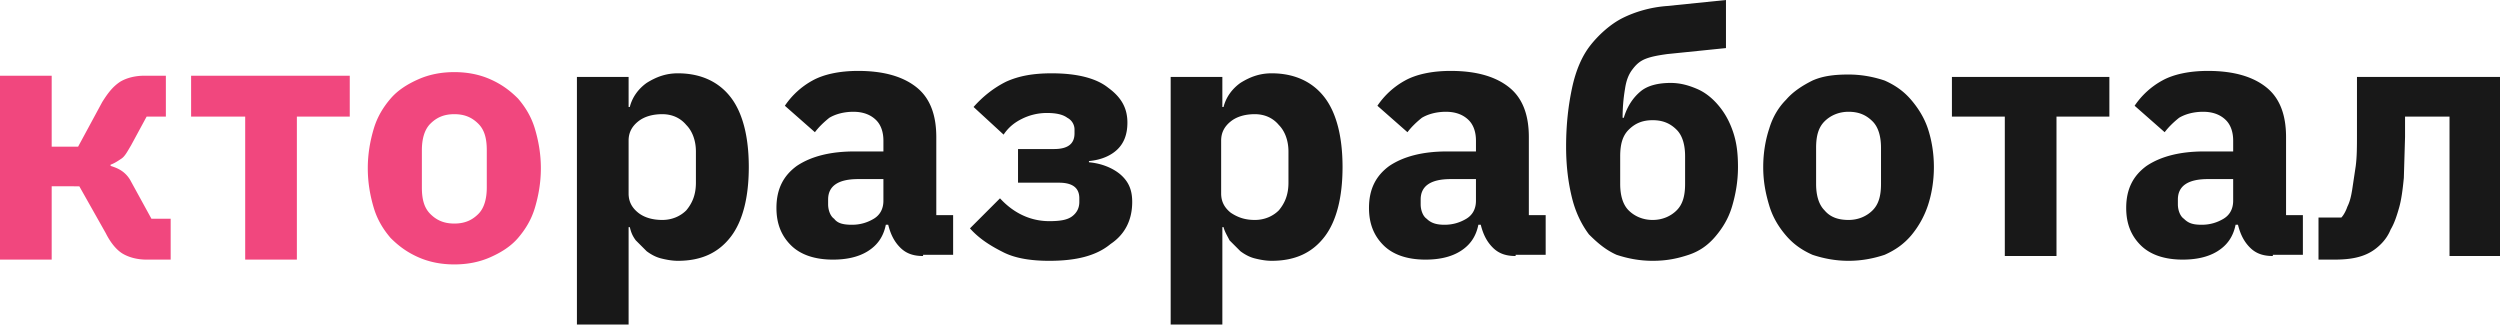 <svg xmlns="http://www.w3.org/2000/svg" viewBox="0 0 208 27" width="208"><path fill="#f1477e" d="M0 6.3h4.3v5.9h2.2l2-3.7c.5-.8.9-1.3 1.5-1.7.5-.3 1.2-.5 2-.5h1.8v3.4h-1.6l-1.3 2.4c-.3.5-.5.9-.8 1.1s-.6.4-.9.5v.1c.3.1.6.2.9.4a2.36 2.36 0 0 1 .8.9l1.7 3.1h1.6v3.4h-2c-.8 0-1.5-.2-2-.5s-1-.9-1.4-1.7l-2.2-3.9H4.3v6.1H0V6.3zm20.3 3.4h-4.4V6.3h13.2v3.4h-4.4v11.9h-4.3V9.7zM37.8 22c-1.1 0-2.1-.2-3-.6s-1.6-.9-2.3-1.6c-.6-.7-1.1-1.5-1.4-2.5s-.5-2.1-.5-3.3.2-2.3.5-3.3.8-1.8 1.4-2.5 1.4-1.2 2.3-1.6 1.9-.6 3-.6 2.1.2 3 .6 1.6.9 2.3 1.6c.6.7 1.1 1.5 1.4 2.5s.5 2.1.5 3.3-.2 2.3-.5 3.3-.8 1.8-1.4 2.5-1.4 1.2-2.3 1.6-1.9.6-3 .6zm0-3.4c.9 0 1.5-.3 2-.8s.7-1.3.7-2.2v-3.1c0-1-.2-1.7-.7-2.2s-1.1-.8-2-.8-1.5.3-2 .8-.7 1.3-.7 2.2v3.1c0 1 .2 1.7.7 2.2s1.1.8 2 .8z"/><path fill="#181818" d="M48 6.4h4.3v2.5h.1c.2-.8.7-1.5 1.4-2 .8-.5 1.6-.8 2.6-.8 1.9 0 3.4.7 4.4 2s1.5 3.3 1.5 5.8-.5 4.5-1.5 5.8-2.4 2-4.4 2c-.5 0-1-.1-1.4-.2s-.8-.3-1.2-.6l-.9-.9c-.3-.4-.4-.7-.5-1.1h-.1V27H48V6.4zm7.1 11.9c.8 0 1.5-.3 2-.8.5-.6.8-1.3.8-2.3v-2.6c0-.9-.3-1.7-.8-2.2-.5-.6-1.2-.9-2-.9s-1.5.2-2 .6-.8.9-.8 1.6v4.4c0 .7.3 1.2.8 1.6s1.2.6 2 .6zm21.7 3c-.8 0-1.4-.2-1.9-.7s-.8-1.1-1-1.9h-.2c-.2 1-.7 1.7-1.5 2.2s-1.8.7-2.9.7c-1.5 0-2.7-.4-3.5-1.2s-1.2-1.8-1.2-3.1c0-1.6.6-2.7 1.7-3.5 1.2-.8 2.8-1.2 4.8-1.2h2.4v-.9c0-.7-.2-1.3-.6-1.7s-1-.7-1.9-.7c-.8 0-1.5.2-2 .5-.5.4-.9.8-1.2 1.2l-2.5-2.2a6.59 6.59 0 0 1 2.3-2.1c.9-.5 2.2-.8 3.8-.8 2.2 0 3.8.5 4.9 1.4s1.6 2.3 1.6 4.1v6.5h1.4v3.3h-2.5zm-5.9-2.6c.7 0 1.3-.2 1.8-.5s.8-.8.8-1.5v-1.8h-2.1c-1.7 0-2.5.6-2.5 1.7v.4c0 .5.2 1 .5 1.2.3.4.8.5 1.5.5zm16.4 3c-1.5 0-2.8-.2-3.8-.7s-2-1.1-2.8-2l2.5-2.5c1.1 1.2 2.5 1.9 4.1 1.9.9 0 1.5-.1 1.9-.4s.6-.7.6-1.2v-.3c0-.9-.6-1.3-1.7-1.3h-3.4v-2.8h3c1.1 0 1.7-.4 1.7-1.3v-.3a1.1 1.1 0 0 0-.6-1c-.4-.3-1-.4-1.7-.4a4.65 4.65 0 0 0-2.1.5c-.6.3-1.1.7-1.5 1.3L81 8.9c.8-.9 1.7-1.6 2.7-2.1 1.1-.5 2.3-.7 3.8-.7 2.1 0 3.7.4 4.7 1.2 1.1.8 1.6 1.7 1.6 2.9 0 1-.3 1.7-.8 2.2s-1.3.9-2.4 1v.1c1.1.1 2 .5 2.6 1 .7.6 1 1.3 1 2.3 0 1.5-.6 2.7-1.8 3.5-1.2 1-2.9 1.4-5.1 1.4zM97.4 6.4h4.3v2.5h.1c.2-.8.7-1.5 1.4-2 .8-.5 1.6-.8 2.6-.8 1.9 0 3.4.7 4.4 2s1.5 3.3 1.5 5.8-.5 4.5-1.5 5.8-2.4 2-4.4 2c-.5 0-1-.1-1.4-.2s-.8-.3-1.2-.6l-.9-.9c-.2-.4-.4-.7-.5-1.1h-.1V27h-4.3V6.4zm7 11.9c.8 0 1.5-.3 2-.8.5-.6.8-1.3.8-2.3v-2.6c0-.9-.3-1.7-.8-2.2-.5-.6-1.2-.9-2-.9s-1.5.2-2 .6-.8.9-.8 1.6v4.4c0 .7.3 1.2.8 1.6.6.4 1.2.6 2 .6zm21.7 3c-.8 0-1.4-.2-1.9-.7s-.8-1.1-1-1.9h-.2c-.2 1-.7 1.7-1.5 2.2s-1.8.7-2.9.7c-1.5 0-2.7-.4-3.5-1.2s-1.2-1.8-1.2-3.1c0-1.6.6-2.7 1.7-3.5 1.2-.8 2.8-1.2 4.8-1.2h2.4v-.9c0-.7-.2-1.3-.6-1.7s-1-.7-1.9-.7c-.8 0-1.5.2-2 .5-.5.4-.9.8-1.2 1.2l-2.5-2.2a6.59 6.59 0 0 1 2.3-2.1c.9-.5 2.2-.8 3.8-.8 2.2 0 3.8.5 4.9 1.4s1.6 2.3 1.6 4.1v6.5h1.4v3.3h-2.5zm-5.9-2.6c.7 0 1.3-.2 1.8-.5s.8-.8.8-1.5v-1.8h-2.1c-1.7 0-2.5.6-2.5 1.7v.4c0 .5.2 1 .5 1.2.4.4.9.5 1.5.5zm17.3 3c-1.1 0-2.1-.2-3-.5-.9-.4-1.6-1-2.3-1.7-.6-.8-1.1-1.8-1.4-3s-.5-2.6-.5-4.3c0-1.9.2-3.5.5-4.9s.8-2.6 1.5-3.5S134 2 135 1.5s2.3-.9 3.7-1l4.9-.5v4l-4.9.5c-.7.1-1.3.2-1.8.4s-.8.5-1.1.9-.5.9-.6 1.6a14.36 14.36 0 0 0-.2 2.4h.1c.3-1 .8-1.7 1.4-2.2s1.5-.7 2.5-.7c.8 0 1.5.2 2.2.5s1.3.8 1.8 1.4.9 1.3 1.2 2.2.4 1.8.4 2.9c0 1.2-.2 2.3-.5 3.3s-.8 1.8-1.4 2.5-1.3 1.2-2.2 1.5-1.8.5-3 .5zm0-3.4c.8 0 1.5-.3 2-.8s.7-1.2.7-2.2V13c0-.9-.2-1.7-.7-2.2s-1.1-.8-2-.8-1.5.3-2 .8-.7 1.2-.7 2.2v2.3c0 .9.2 1.7.7 2.2s1.2.8 2 .8zm16.3 3.4c-1.1 0-2.1-.2-3-.5-.9-.4-1.6-.9-2.2-1.6s-1.1-1.5-1.4-2.5-.5-2-.5-3.2.2-2.3.5-3.2c.3-1 .8-1.8 1.4-2.4.6-.7 1.4-1.2 2.2-1.6.9-.4 1.9-.5 3-.5s2.1.2 3 .5c.9.4 1.6.9 2.2 1.6s1.1 1.5 1.4 2.4.5 2 .5 3.2-.2 2.3-.5 3.2a7.68 7.68 0 0 1-1.4 2.5c-.6.7-1.3 1.2-2.2 1.6-.9.3-1.9.5-3 .5zm0-3.4c.8 0 1.5-.3 2-.8s.7-1.2.7-2.2v-3c0-.9-.2-1.7-.7-2.2s-1.1-.8-2-.8c-.8 0-1.5.3-2 .8s-.7 1.2-.7 2.2v3c0 .9.2 1.7.7 2.2.5.6 1.2.8 2 .8zm13-8.6h-4.4V6.4h13.1v3.3h-4.4v11.6h-4.3V9.7zm22.3 11.6c-.8 0-1.4-.2-1.9-.7s-.8-1.1-1-1.9h-.2c-.2 1-.7 1.7-1.5 2.2s-1.8.7-2.9.7c-1.5 0-2.7-.4-3.5-1.2s-1.2-1.8-1.2-3.1c0-1.6.6-2.7 1.7-3.5 1.2-.8 2.8-1.2 4.8-1.2h2.4v-.9c0-.7-.2-1.3-.6-1.7s-1-.7-1.9-.7c-.8 0-1.5.2-2 .5-.5.4-.9.8-1.2 1.2l-2.5-2.2a6.59 6.59 0 0 1 2.3-2.1c.9-.5 2.2-.8 3.8-.8 2.2 0 3.8.5 4.9 1.4s1.6 2.3 1.6 4.1v6.5h1.4v3.3h-2.5zm-5.9-2.6c.7 0 1.3-.2 1.8-.5s.8-.8.8-1.5v-1.8h-2.1c-1.7 0-2.5.6-2.5 1.7v.4c0 .5.2 1 .5 1.2.4.4.8.5 1.5.5zm9.6-.6h2c.2-.2.4-.6.5-.9.2-.4.3-.8.4-1.4l.3-2c.1-.8.1-1.6.1-2.7V6.4h12v14.9h-4.3V9.7h-3.7v1.7l-.1 3.4c-.1 1-.2 1.8-.4 2.5s-.4 1.3-.7 1.8c-.2.5-.5.9-.8 1.2-.5.5-1 .8-1.6 1s-1.3.3-2.3.3h-1.3v-3.5z"/></svg>